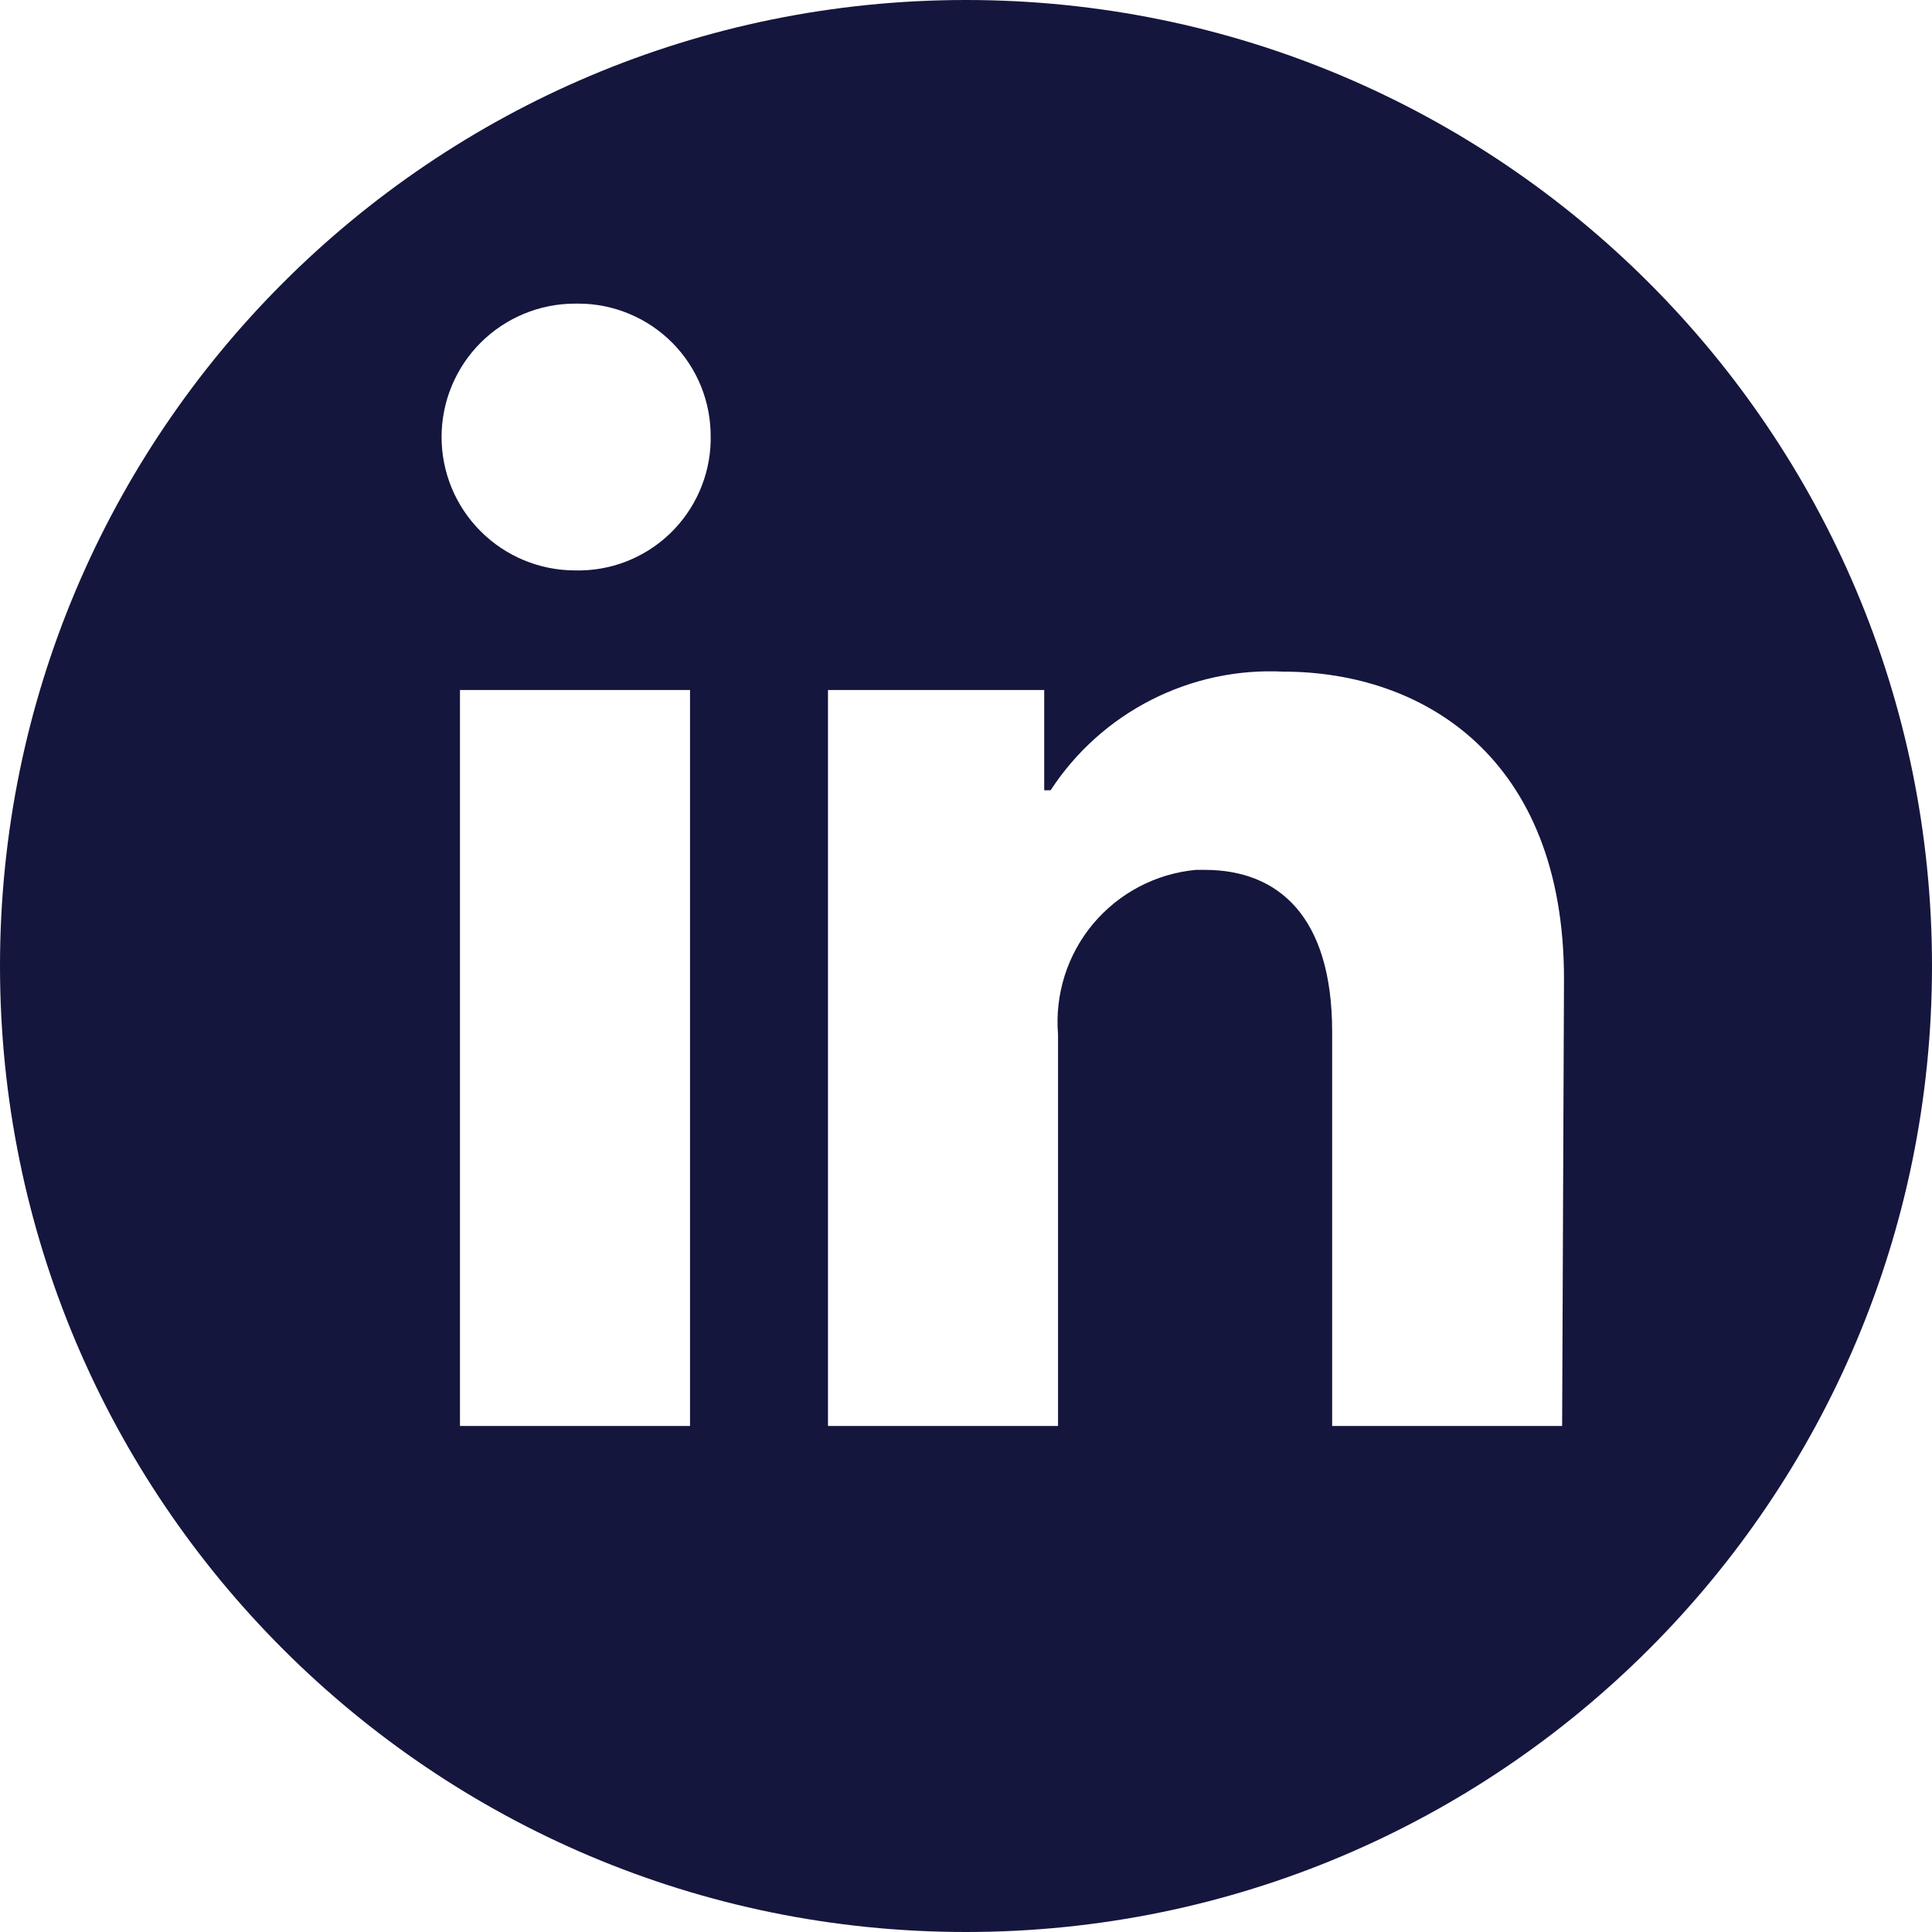 <svg width="25" height="25" viewBox="0 0 25 25" fill="none" xmlns="http://www.w3.org/2000/svg">
<path fill-rule="evenodd" clip-rule="evenodd" d="M12.5 25C19.404 25 25 19.404 25 12.5C25 5.596 19.404 0 12.5 0C5.596 0 0 5.596 0 12.5C0 19.404 5.596 25 12.5 25ZM9.071 4.998C9.155 5.206 9.198 5.43 9.196 5.655V5.708C9.191 5.934 9.141 6.155 9.05 6.361C8.959 6.567 8.828 6.753 8.665 6.909C8.502 7.064 8.31 7.186 8.1 7.267C7.89 7.348 7.666 7.387 7.44 7.381C6.983 7.381 6.544 7.199 6.22 6.875C5.896 6.552 5.714 6.113 5.714 5.655C5.714 5.197 5.896 4.758 6.22 4.434C6.544 4.111 6.983 3.929 7.44 3.929H7.494C7.719 3.93 7.942 3.976 8.149 4.064C8.357 4.151 8.545 4.279 8.703 4.439C8.861 4.599 8.986 4.789 9.071 4.998ZM5.952 8.929H8.929V18.452H5.952V8.929ZM20.238 12.667C20.238 9.804 18.417 8.691 16.607 8.691C16.015 8.661 15.425 8.787 14.896 9.057C14.368 9.326 13.919 9.729 13.595 10.226H13.512V8.929H10.714V18.452H13.691V13.387C13.648 12.868 13.811 12.353 14.145 11.954C14.48 11.555 14.958 11.304 15.476 11.256H15.589C16.536 11.256 17.238 11.851 17.238 13.351V18.452H20.214L20.238 12.667Z" fill="#15163D"/>
</svg>
